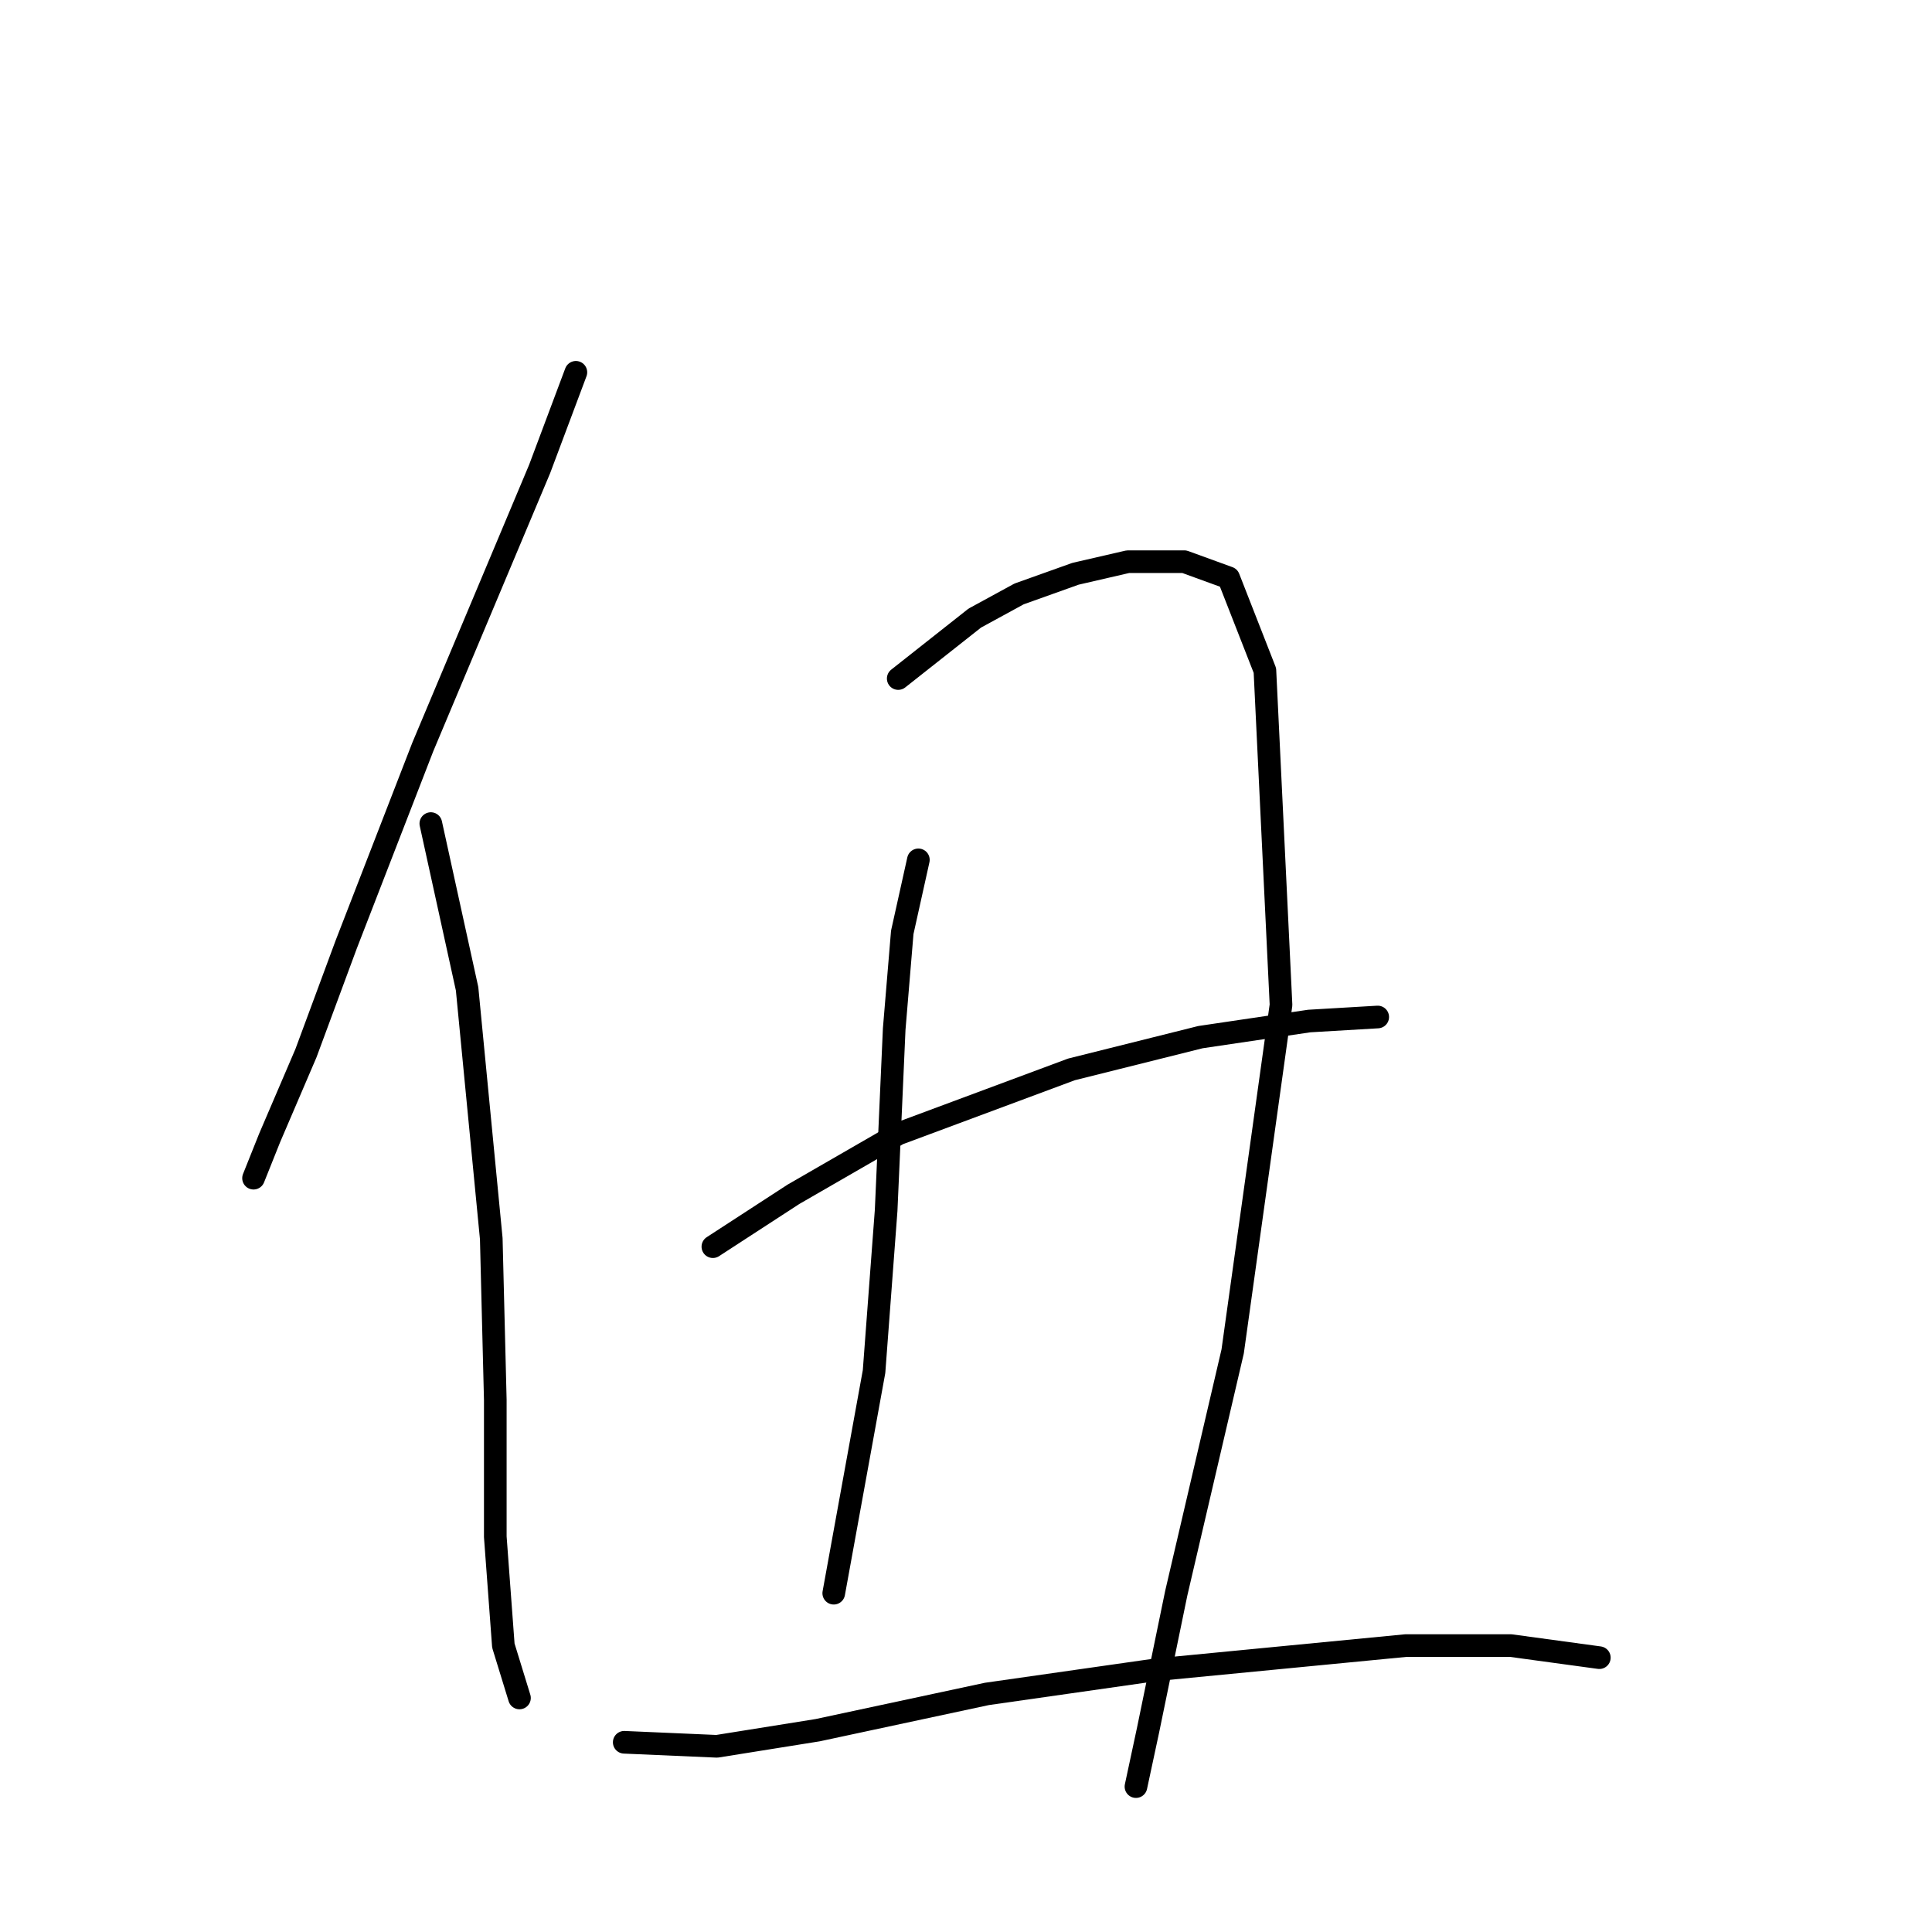 <?xml version="1.0" standalone="no"?>
    <svg width="256" height="256" xmlns="http://www.w3.org/2000/svg" version="1.1">
    <polyline stroke="black" stroke-width="3" stroke-linecap="round" fill="transparent" stroke-linejoin="round" points="76.307 49.333 71.502 62.146 56.019 98.986 45.875 125.147 40.536 139.563 35.73 150.775 33.595 156.114 33.595 156.114 " />
        <polyline stroke="black" stroke-width="3" stroke-linecap="round" fill="transparent" stroke-linejoin="round" points="57.087 109.13 61.892 131.02 65.095 164.123 65.629 185.479 65.629 203.632 66.697 218.047 68.833 224.988 68.833 224.988 " />
        <polyline stroke="black" stroke-width="3" stroke-linecap="round" fill="transparent" stroke-linejoin="round" points="119.02 89.91 129.164 81.901 135.037 78.698 142.512 76.028 149.453 74.426 156.927 74.426 162.8 76.562 167.606 88.842 169.741 133.156 163.334 179.072 155.86 211.107 152.122 229.259 150.52 236.734 150.52 236.734 " />
        <polyline stroke="black" stroke-width="3" stroke-linecap="round" fill="transparent" stroke-linejoin="round" points="121.689 113.935 119.554 123.546 118.486 136.36 117.418 160.385 115.816 181.742 112.613 199.361 110.477 211.107 110.477 211.107 " />
        <polyline stroke="black" stroke-width="3" stroke-linecap="round" fill="transparent" stroke-linejoin="round" points="94.46 165.191 105.138 158.25 119.02 150.241 141.978 141.699 159.063 137.427 173.479 135.292 182.555 134.758 182.555 134.758 " />
        <polyline stroke="black" stroke-width="3" stroke-linecap="round" fill="transparent" stroke-linejoin="round" points="82.714 230.861 94.994 231.395 108.342 229.259 130.766 224.454 153.19 221.251 169.741 219.649 186.292 218.047 200.174 218.047 211.92 219.649 211.92 219.649 " />
        </svg>